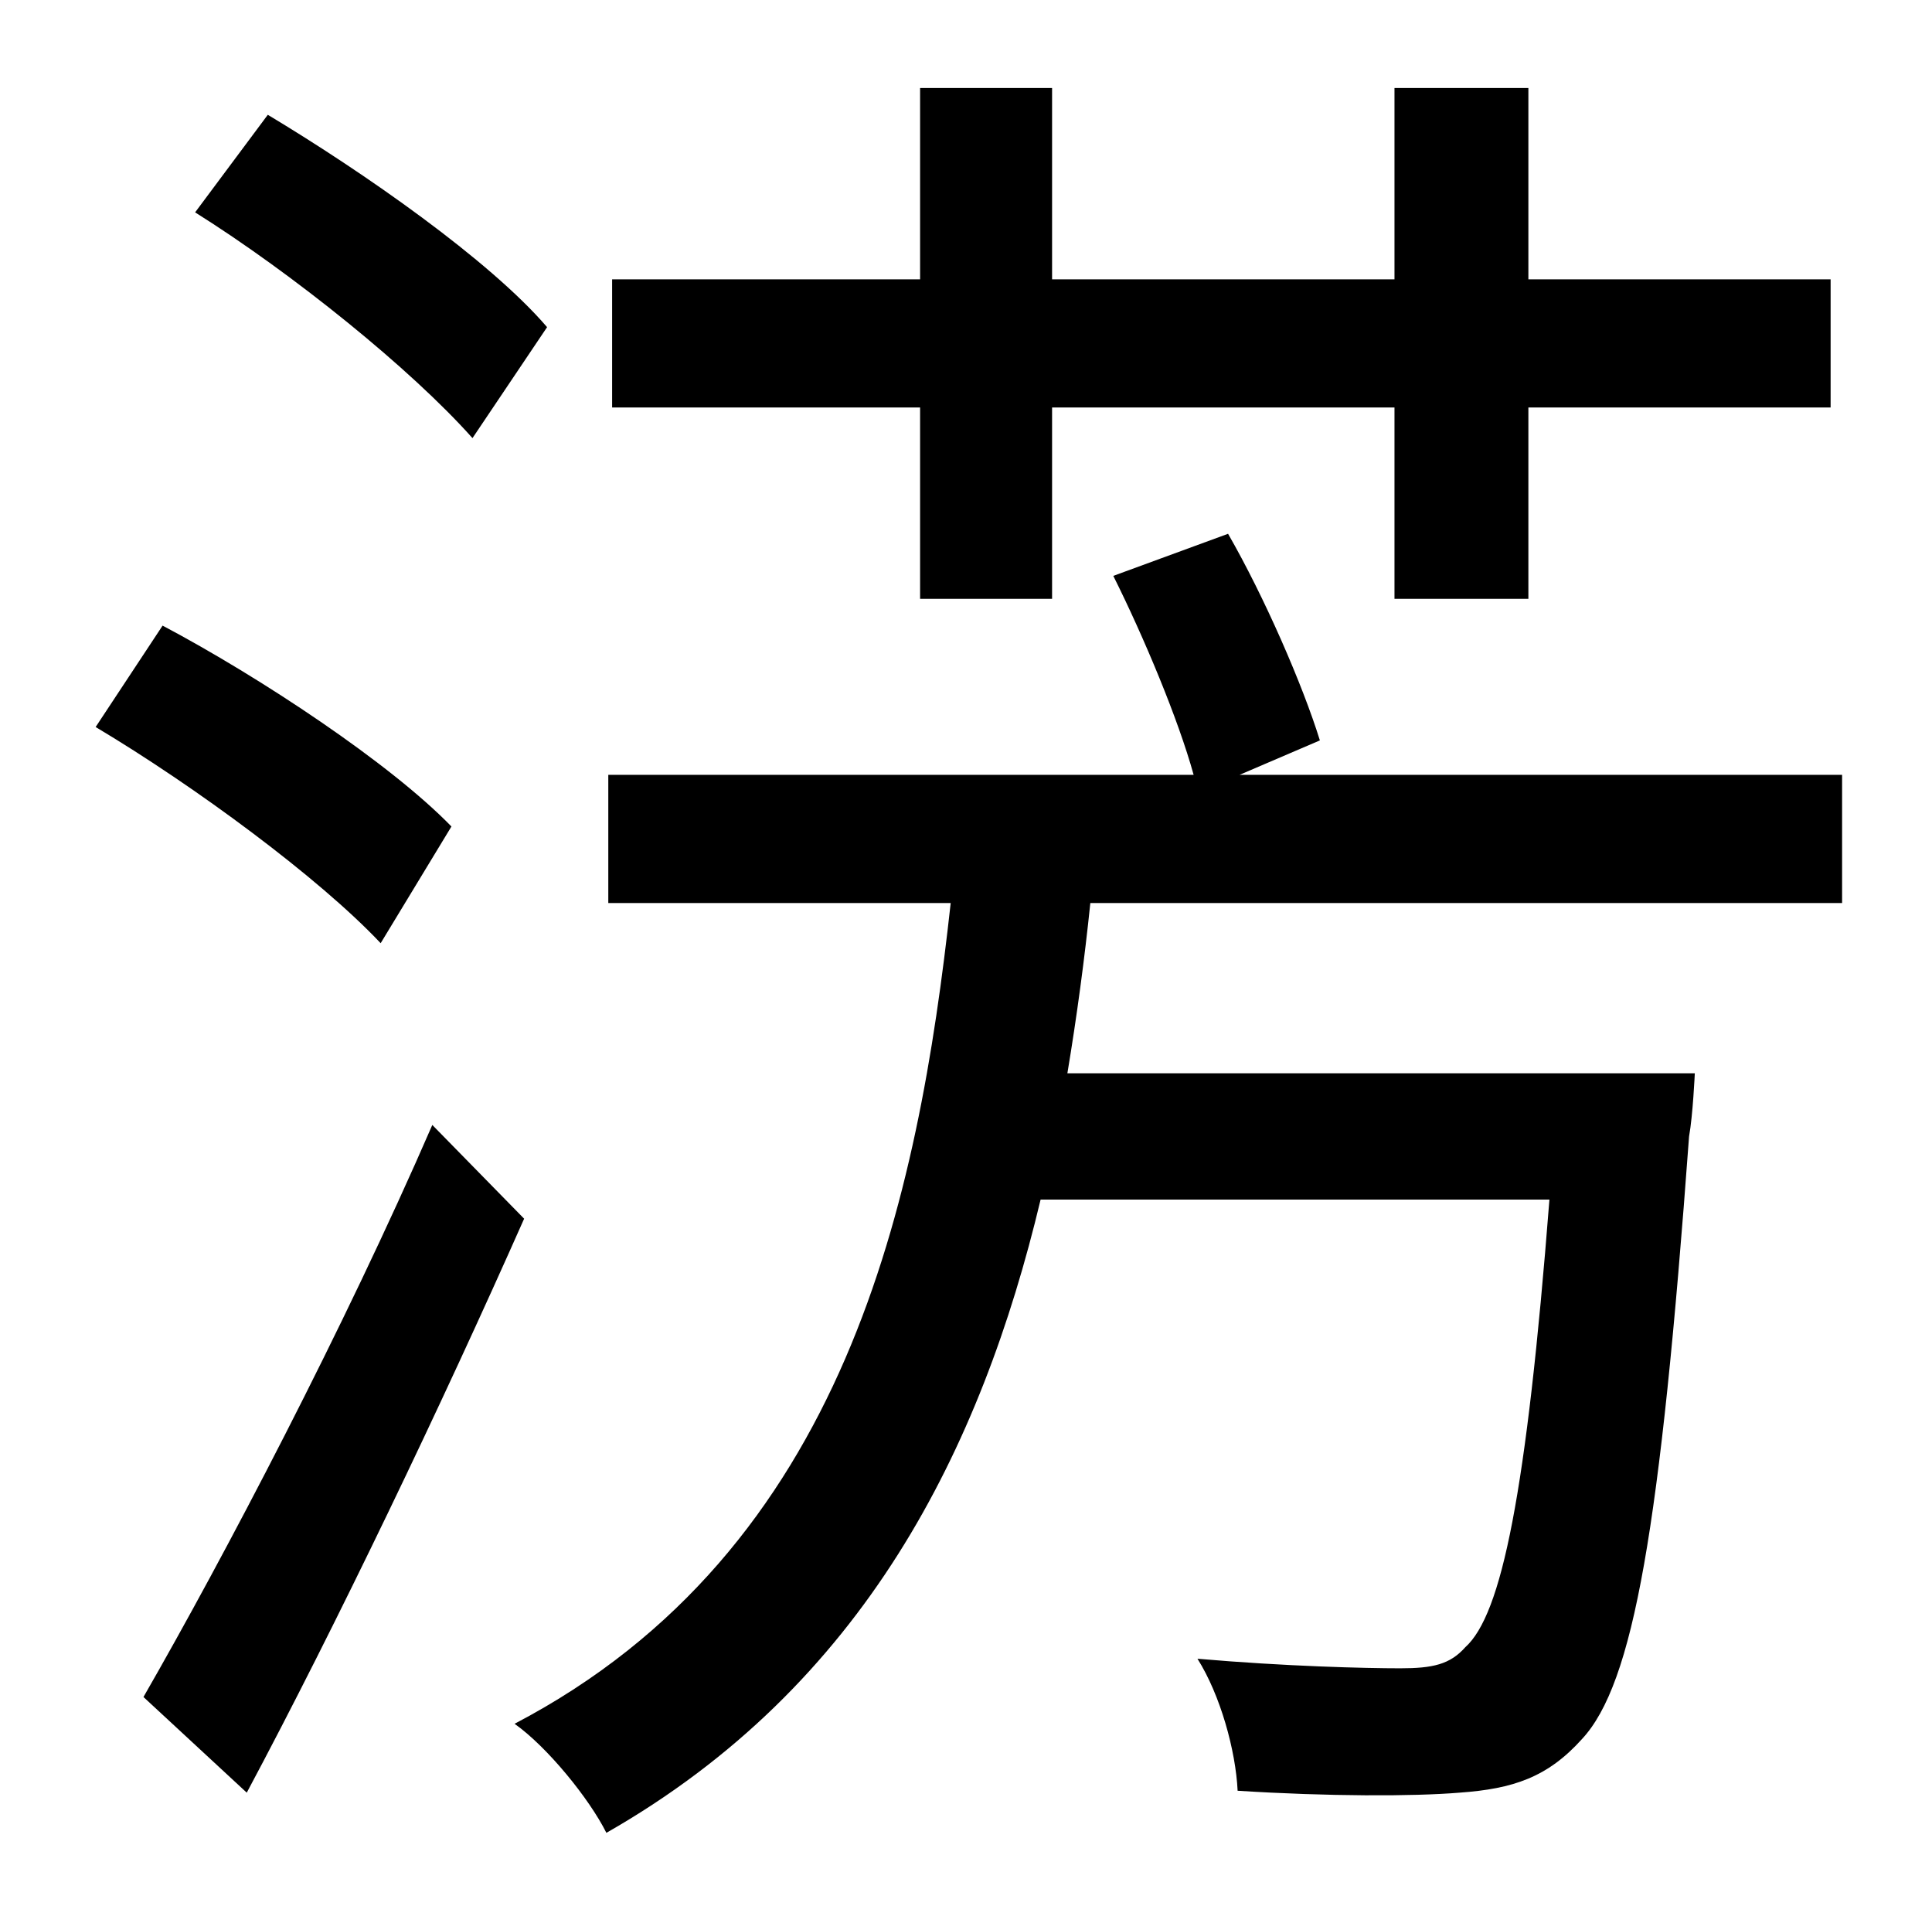 <?xml version="1.0" standalone="no"?>
<!DOCTYPE svg PUBLIC "-//W3C//DTD SVG 1.1//EN" "http://www.w3.org/Graphics/SVG/1.1/DTD/svg11.dtd" >
<svg xmlns="http://www.w3.org/2000/svg" xmlns:xlink="http://www.w3.org/1999/xlink" version="1.1" viewBox="-10 0 1010 1000">
   <path fill="currentColor"
d="M471 313v-100h-161v-67h161v-100h69v100h179v-100h70v100h158v67h-158v100h-70v-100h-179v100h-69zM276 171l-39 58c-32 -36 -94 -86 -145 -118l38 -51c50 30 116 76 146 111zM226 432l-37 61c-32 -34 -97 -82 -149 -113l35 -53c51 27 119 72 151 105zM216 588l48 49
c-43 97 -98 212 -145 300l-54 -50c42 -73 105 -193 151 -299zM953 472h-393c-3 29 -7 59 -12 89h328s-1 22 -3 33c-15 205 -29 286 -56 315c-18 20 -36 26 -64 28c-24 2 -69 2 -116 -1c-1 -21 -9 -50 -21 -69c46 4 88 5 106 5c17 0 26 -2 34 -11c19 -17 32 -80 44 -234h-266
c-31 130 -92 254 -227 331c-9 -18 -31 -45 -48 -57c174 -91 211 -275 228 -429h-179v-67h306c-8 -29 -26 -72 -42 -104l60 -22c19 33 39 79 48 108l-42 18h315v67z" />
</svg>
